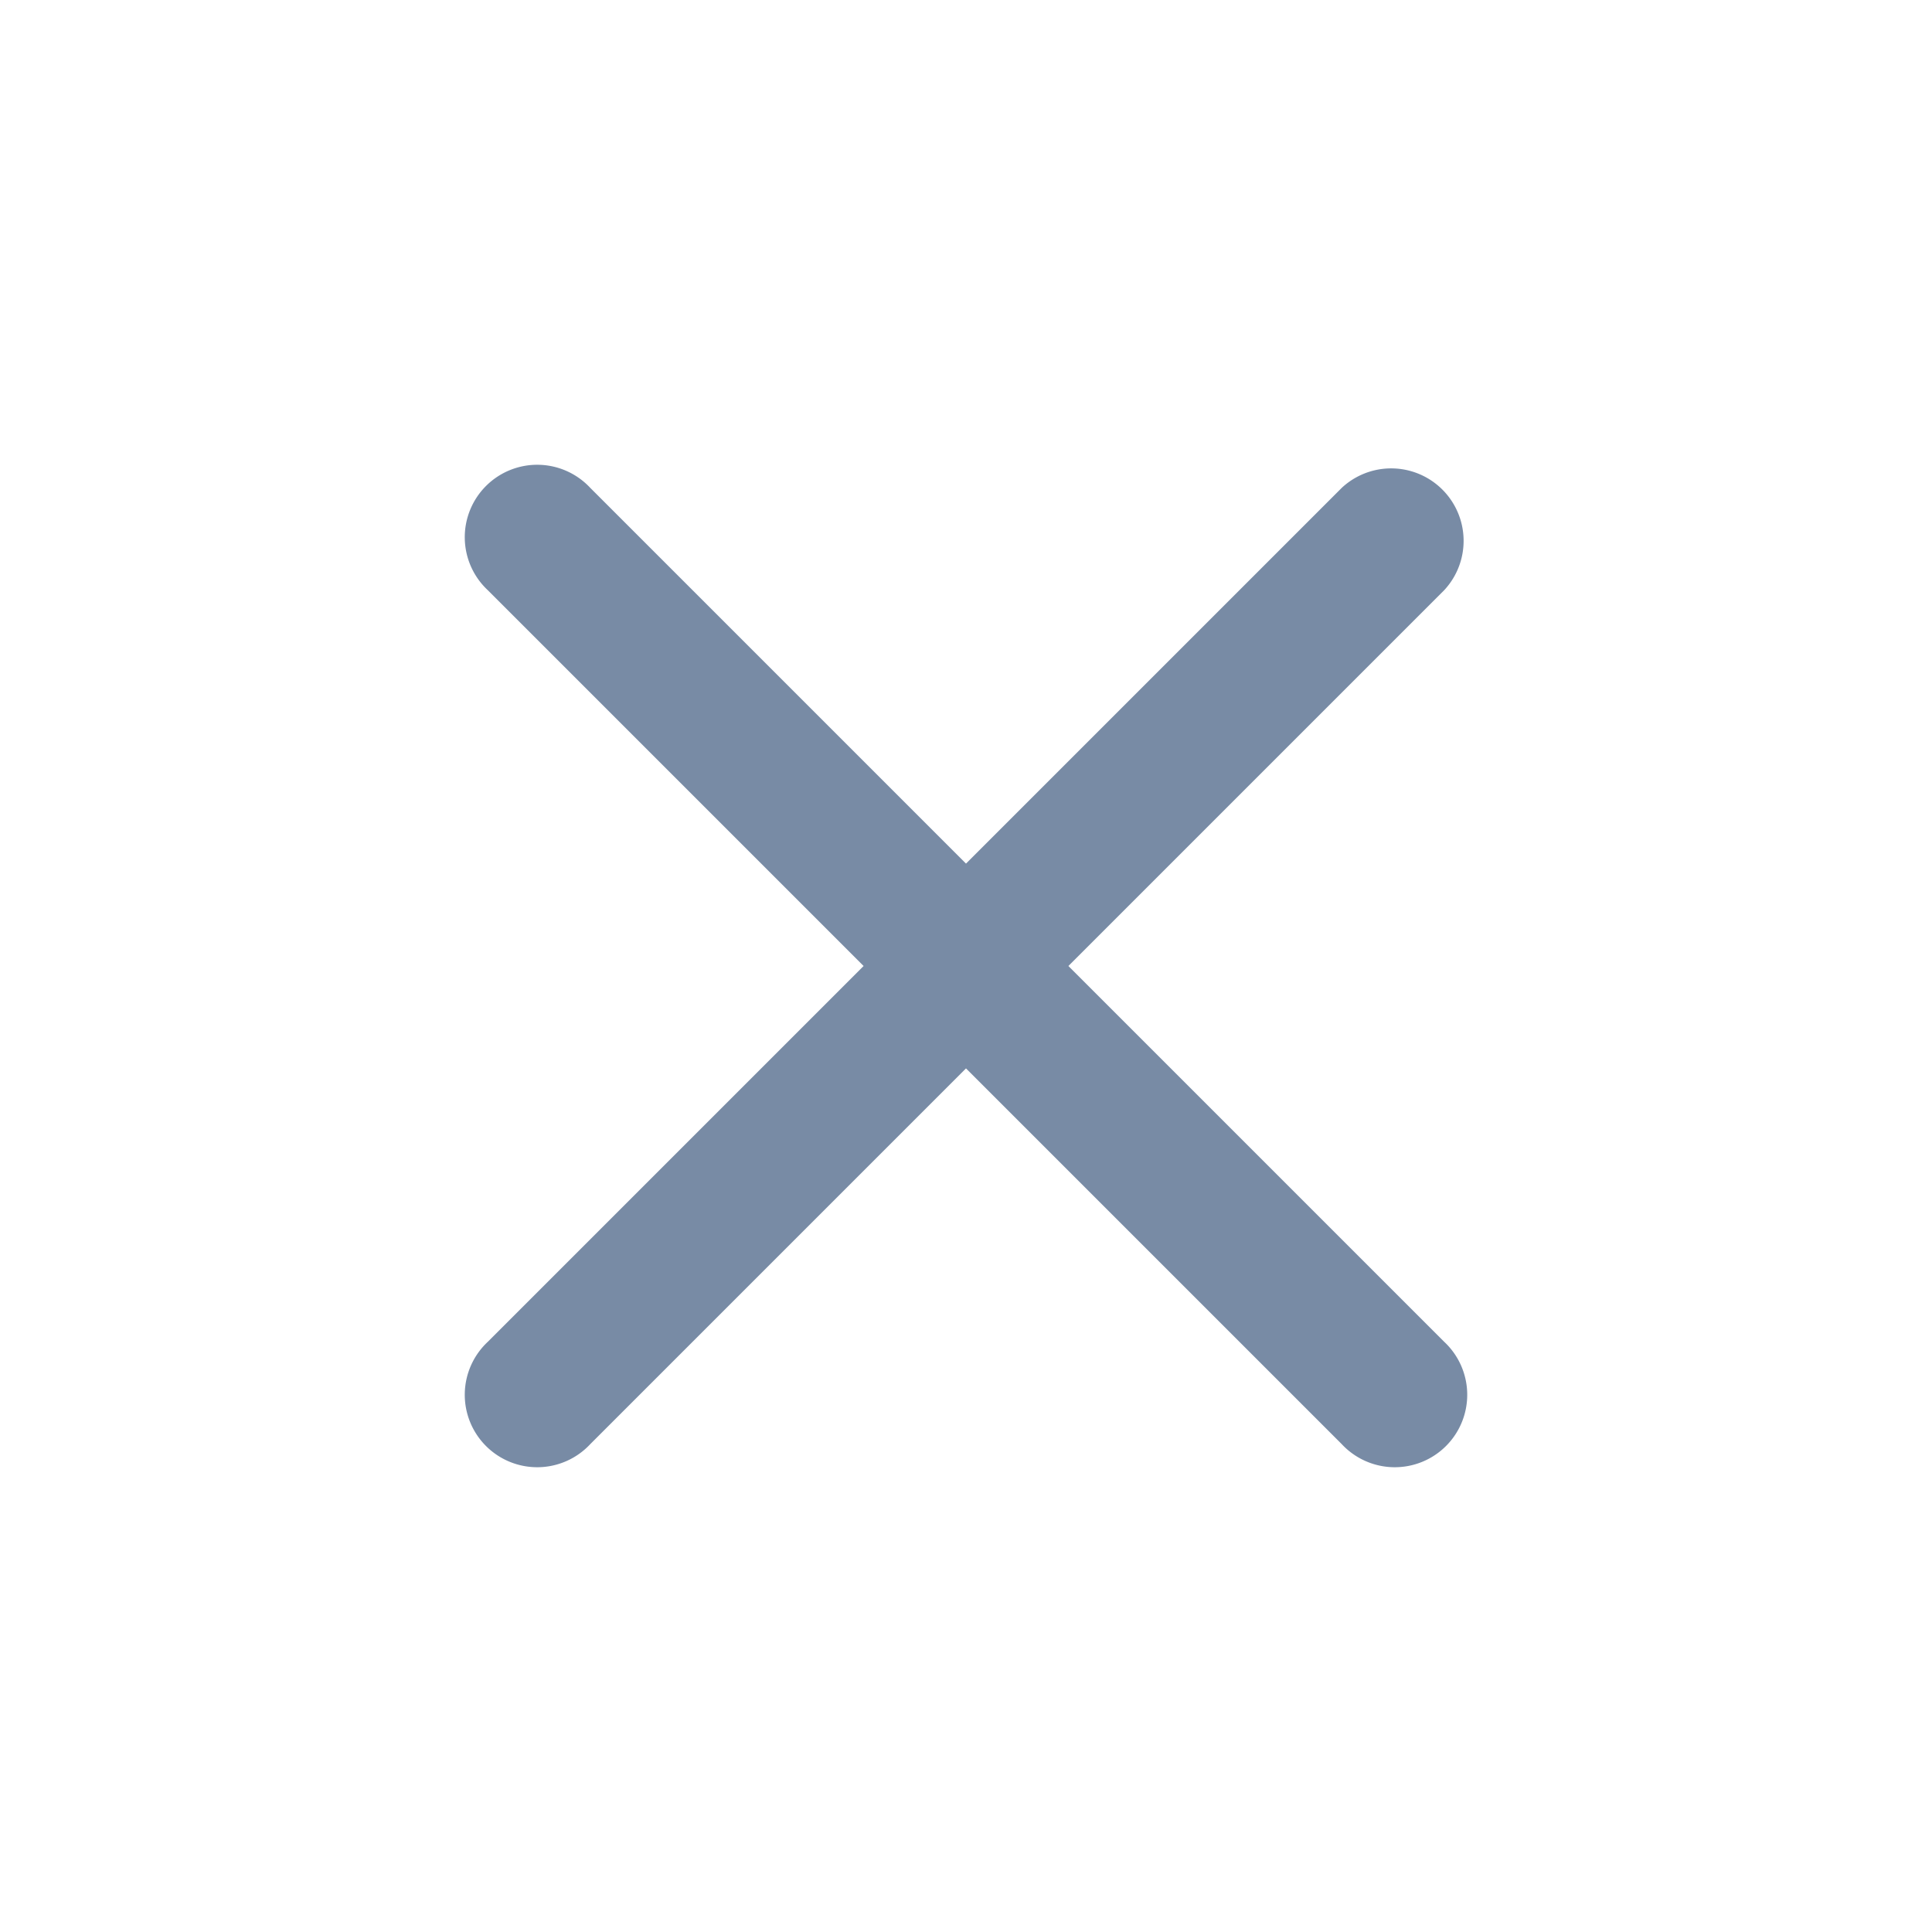 <svg xmlns="http://www.w3.org/2000/svg" width="20" height="20" fill="none"><path fill="#788BA5" d="M6.11 5.05a.75.75 0 1 0-1.06 1.06L8.94 10l-3.89 3.89a.75.75 0 1 0 1.06 1.06L10 11.06l3.89 3.89a.75.75 0 1 0 1.06-1.06L11.06 10l3.89-3.89a.75.75 0 0 0-1.06-1.06L10 8.94z"/></svg>